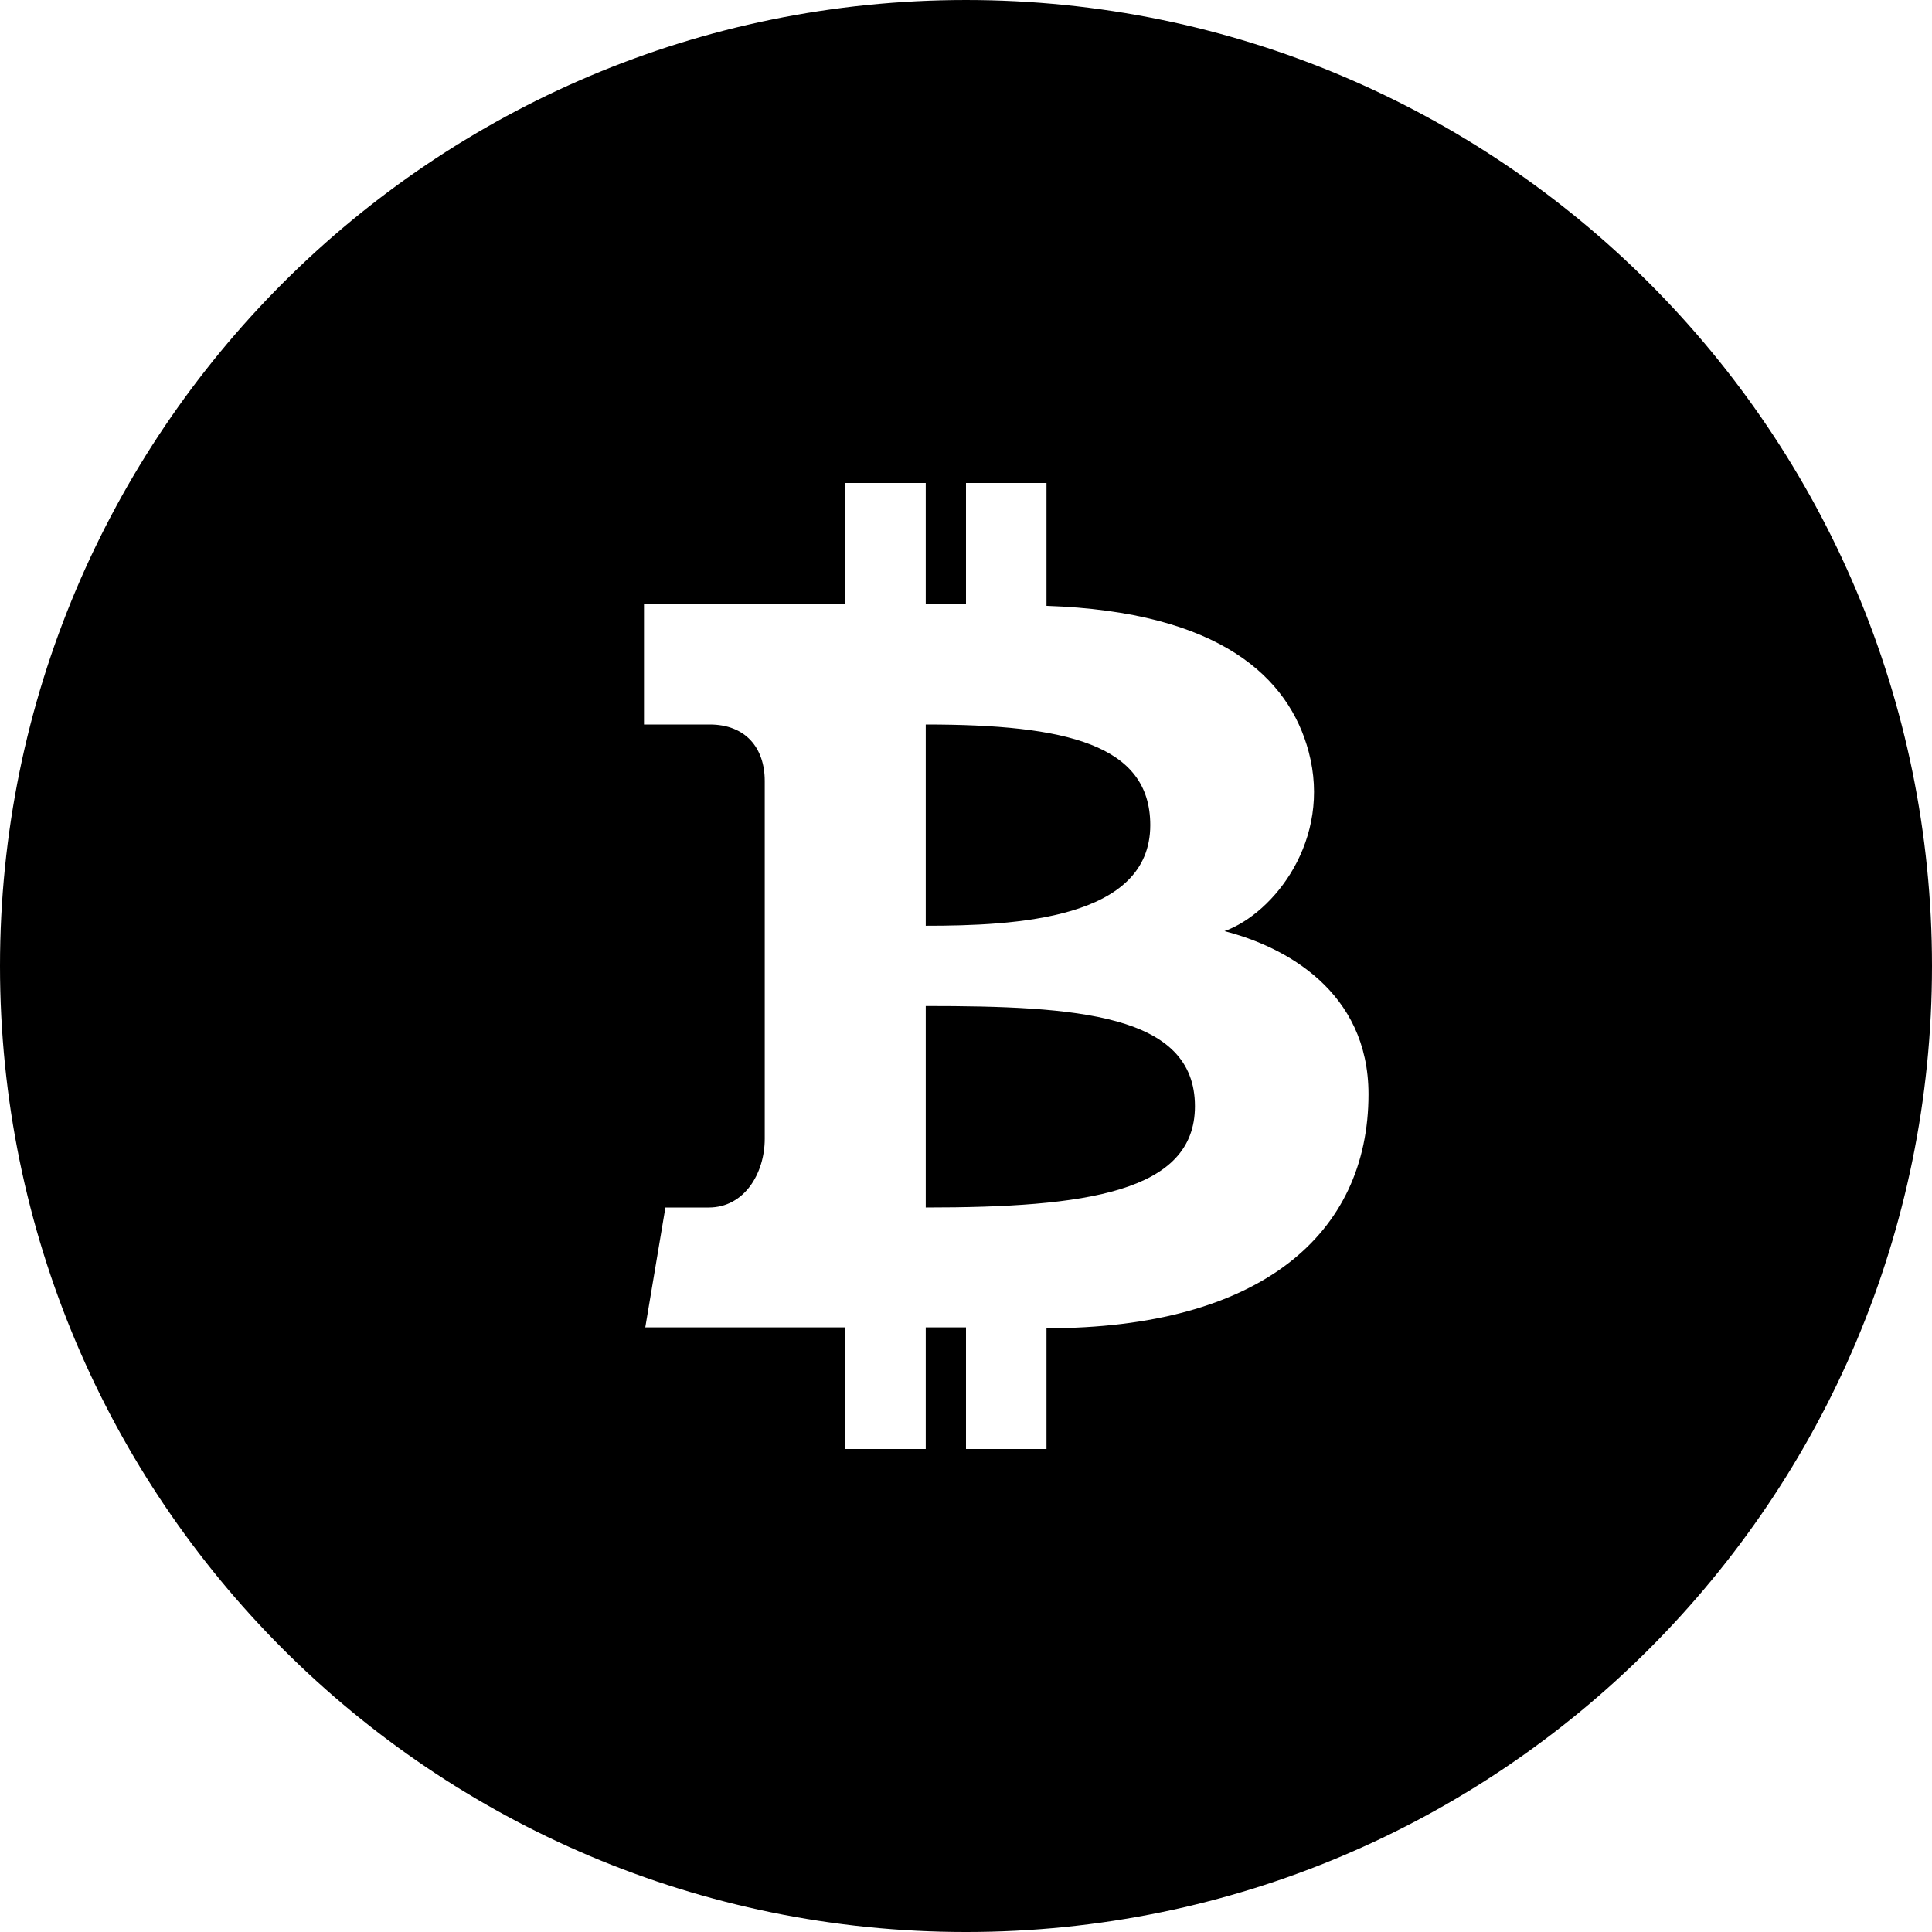 <?xml version="1.0" encoding="UTF-8" standalone="no"?> <svg xmlns="http://www.w3.org/2000/svg" width="24" height="24" viewBox="0 0 24 24"><path d="M11.5 11.5v-2.5c1.75 0 2.789.25 2.789 1.25 0 1.172-1.684 1.25-2.789 1.25zm0 .997v2.503c1.984 0 3.344-.188 3.344-1.258 0-1.148-1.469-1.245-3.344-1.245zm12.5-.497c0 6.627-5.373 12-12 12s-12-5.373-12-12 5.373-12 12-12 12 5.373 12 12zm-7 1.592c0-1.279-1.039-1.834-1.789-2.025.617-.223 1.336-1.138 1.046-2.228-.245-.922-1.099-1.74-3.257-1.813v-1.526h-1v1.5h-.5v-1.5h-1v1.5h-2.5v1.5h.817c.441 0 .683.286.683.702v4.444c0 .429-.253.854-.695.854h-.539l-.25 1.489h2.484v1.511h1v-1.511h.5v1.511h1v-1.5c2.656 0 4-1.167 4-2.908z"/></svg>